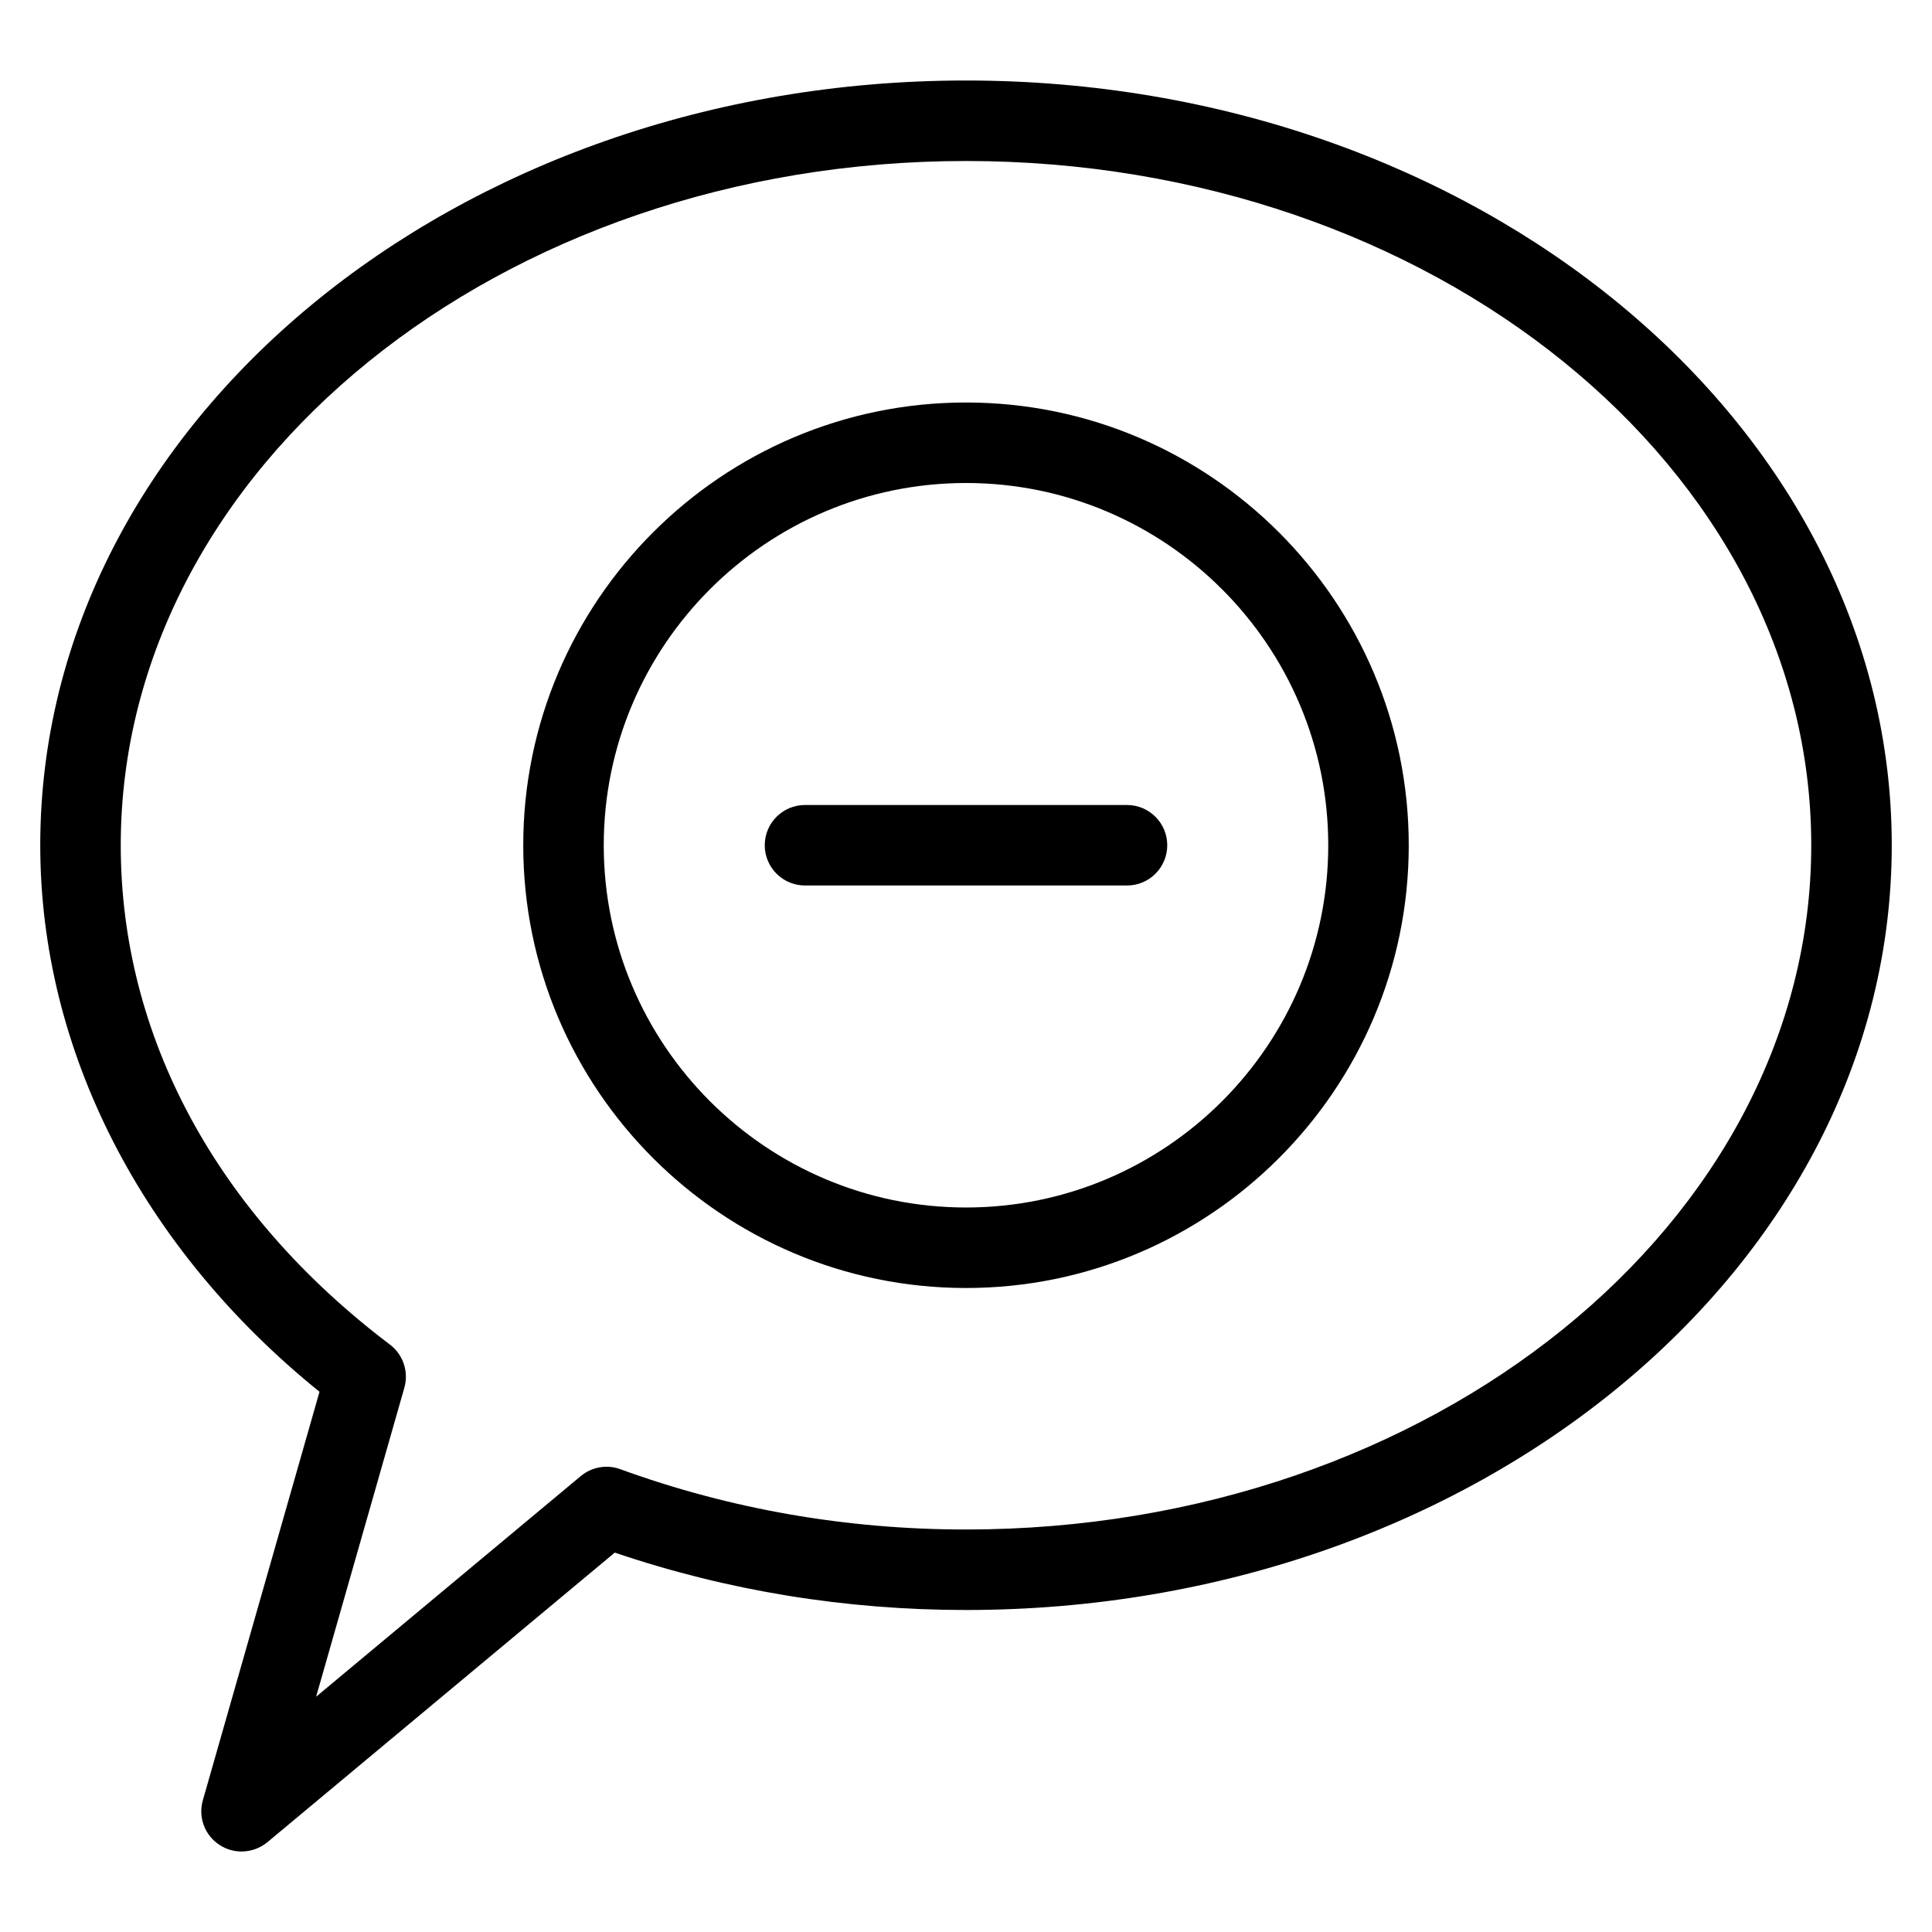<?xml version="1.0" encoding="iso-8859-1"?>
<!-- Generator: Adobe Illustrator 19.0.0, SVG Export Plug-In . SVG Version: 6.00 Build 0)  -->
<svg version="1.1" id="Layer_1" xmlns="http://www.w3.org/2000/svg" xmlns:xlink="http://www.w3.org/1999/xlink" x="0px" y="0px"
	 viewBox="0 0 24 24" style="enable-background:new 0 0 24 24;" xml:space="preserve">
<g>
	<path d="M12,5c-3.032,0-5.5,2.467-5.5,5.5S8.968,16,12,16s5.5-2.467,5.5-5.5S15.032,5,12,5z M12,15c-2.481,0-4.5-2.019-4.5-4.5
		S9.519,6,12,6s4.5,2.019,4.5,4.5S14.481,15,12,15z"/>
	<path d="M14,10h-4c-0.276,0-0.5,0.224-0.5,0.5S9.724,11,10,11h4c0.276,0,0.5-0.224,0.5-0.5S14.276,10,14,10z"/>
	<path d="M12,1C5.659,1,0.5,5.262,0.5,10.5c0,2.548,1.26,5.005,3.469,6.789L2.52,22.363c-0.061,0.211,0.023,0.436,0.208,0.556
		C2.811,22.973,2.905,23,3,23c0.114,0,0.228-0.039,0.321-0.115l4.316-3.598C9.031,19.76,10.497,20,12,20
		c6.341,0,11.5-4.262,11.5-9.5C23.5,5.262,18.341,1,12,1z M12,19c-1.483,0-2.929-0.252-4.294-0.749
		c-0.167-0.062-0.354-0.028-0.491,0.085l-3.288,2.741l1.096-3.838c0.056-0.198-0.014-0.411-0.179-0.536
		C2.687,15.072,1.5,12.869,1.5,10.5C1.5,5.813,6.21,2,12,2s10.5,3.813,10.5,8.5C22.5,15.187,17.79,19,12,19z"/>
</g>
</svg>
